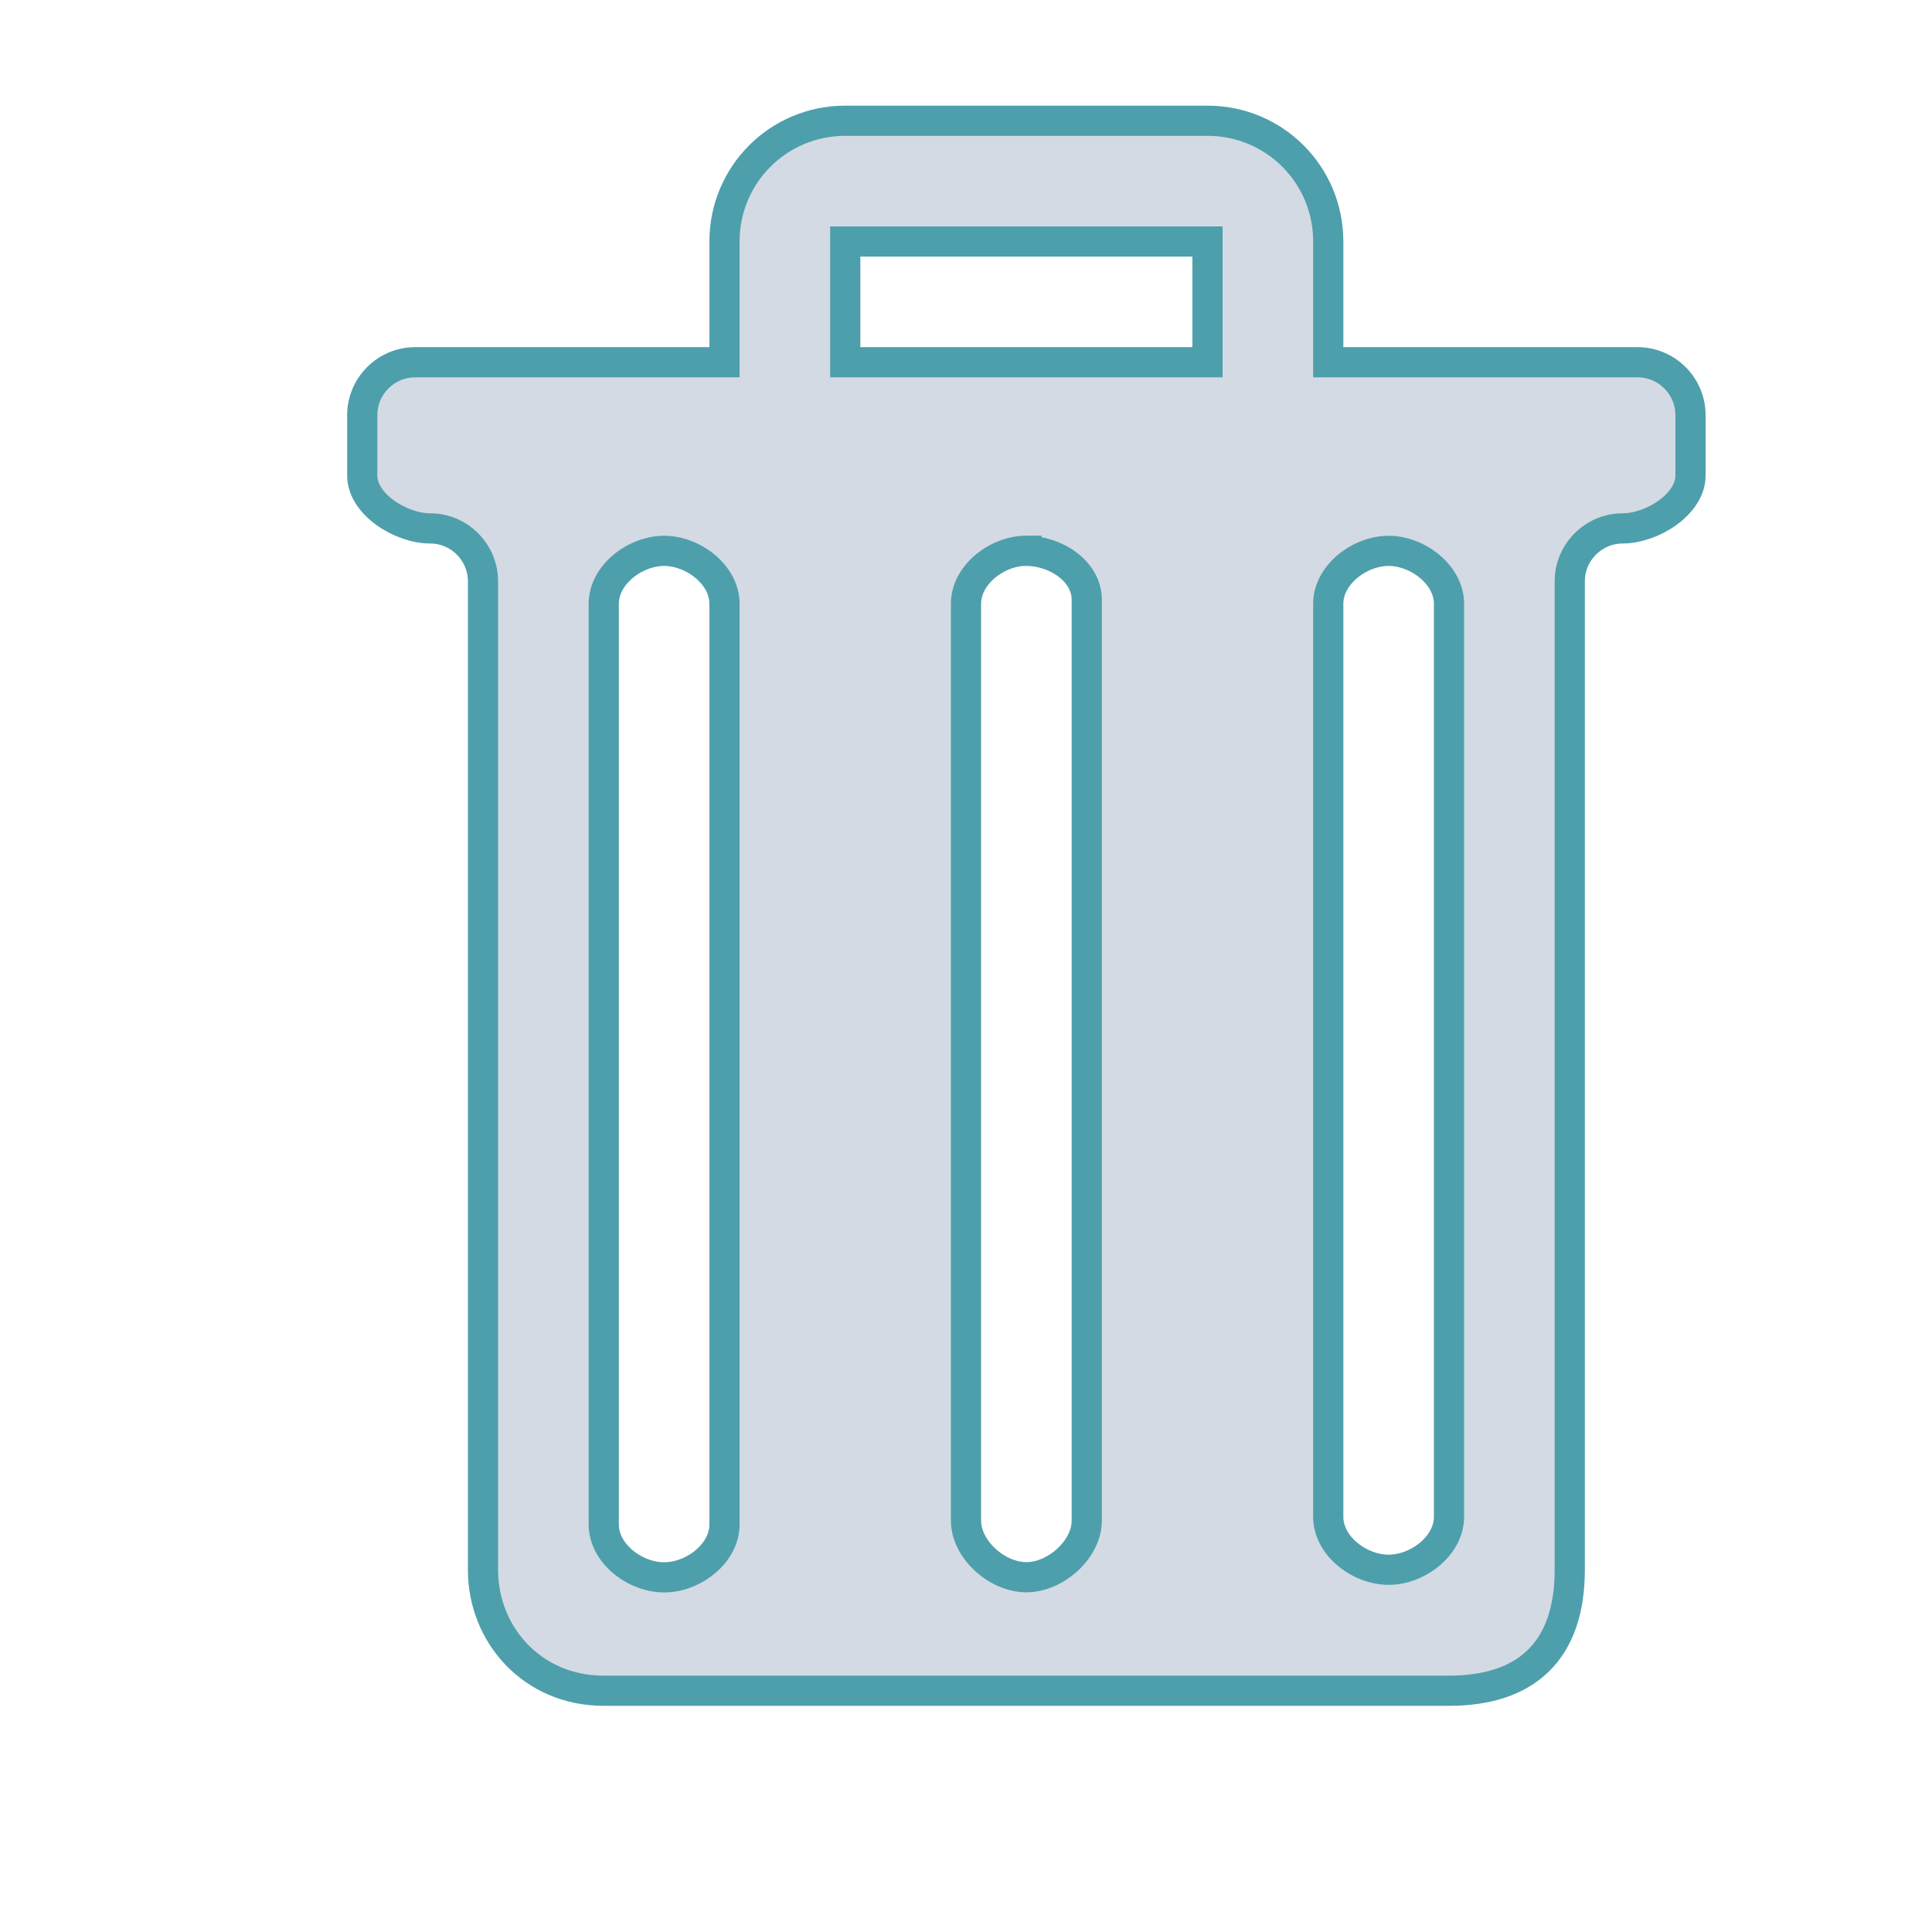 <?xml version="1.0" encoding="UTF-8" standalone="no"?>
<svg
   xmlns:dc="http://purl.org/dc/elements/1.1/"
   xmlns:cc="http://creativecommons.org/ns#"
   xmlns:rdf="http://www.w3.org/1999/02/22-rdf-syntax-ns#"
   xmlns:svg="http://www.w3.org/2000/svg"
   xmlns="http://www.w3.org/2000/svg"
   xmlns:sodipodi="http://sodipodi.sourceforge.net/DTD/sodipodi-0.dtd"
   xmlns:inkscape="http://www.inkscape.org/namespaces/inkscape"
   width="32"
   height="32"
   id="svg7229"
   sodipodi:version="0.32"
   inkscape:version="1.0.1 (3bc2e813f5, 2020-09-07)"
   version="1.0"
   sodipodi:docname="edit.svg"
   inkscape:output_extension="org.inkscape.output.svgz.inkscape">
  <defs
     id="defs7231">
    <linearGradient
       id="linearGradient4158-6">
      <stop
         style="stop-color:#888888;stop-opacity:1;"
         offset="0"
         id="stop4160-3" />
      <stop
         style="stop-color:#232323;stop-opacity:1;"
         offset="1"
         id="stop4162-1" />
    </linearGradient>
  </defs>
  <sodipodi:namedview
     id="base"
     pagecolor="#ffffff"
     bordercolor="#000000"
     borderopacity="1"
     inkscape:pageopacity="0.63921569"
     inkscape:pageshadow="2"
     inkscape:zoom="8.0000002"
     inkscape:cx="58.631168"
     inkscape:cy="11.710486"
     inkscape:document-units="px"
     inkscape:current-layer="layer1"
     showgrid="true"
     inkscape:window-width="1920"
     inkscape:window-height="1012"
     inkscape:window-x="0"
     inkscape:window-y="0"
     showguides="true"
     inkscape:guide-bbox="true"
     gridtolerance="6"
     inkscape:window-maximized="1"
     fit-margin-top="0"
     fit-margin-left="0"
     fit-margin-right="0"
     fit-margin-bottom="0"
     inkscape:lockguides="true"
     inkscape:document-rotation="0" />
  <g
     inkscape:label="Camada 1"
     inkscape:groupmode="layer"
     id="layer1"
     transform="translate(-214.411,-326.38)">
    <g
       id="16-16-edit-delete"
       transform="translate(-23.125,-62.125)">
      <rect
         y="398.505"
         x="307.536"
         height="16"
         width="16"
         id="rect3770"
         style="fill:#802626;fill-opacity:0;fill-rule:nonzero;stroke:none" />
      <path
         inkscape:connector-curvature="0"
         id="path2922"
         d="m 314.536,399.505 c -0.554,0 -1,0.446 -1,1 v 1 h -2.562 c -0.241,0 -0.438,0.197 -0.438,0.438 v 0.5 c 0,0.24 0.322,0.438 0.562,0.438 0.241,0 0.438,0.197 0.438,0.438 v 8.188 c 0,0.533 0.407,1 1,1 h 7 c 0.638,0 1,-0.328 1,-1 v -8.188 c 0,-0.24 0.197,-0.438 0.438,-0.438 0.241,0 0.562,-0.198 0.562,-0.438 v -0.5 c 0,-0.24 -0.196,-0.438 -0.438,-0.438 h -2.562 v -1 c 0,-0.554 -0.446,-1 -1,-1 z m 0,1 h 3 v 1 h -3 z m -1.5,2.562 c 0.241,0 0.5,0.198 0.5,0.438 v 7.625 c 0,0.24 -0.258,0.438 -0.5,0.438 -0.241,0 -0.5,-0.197 -0.5,-0.438 v -7.625 c 0,-0.24 0.259,-0.438 0.5,-0.438 z m 3,0 c 0.241,0 0.5,0.166 0.5,0.406 v 7.625 c 0,0.24 -0.259,0.469 -0.5,0.469 -0.241,0 -0.5,-0.228 -0.5,-0.469 v -7.594 c 0,-0.24 0.259,-0.438 0.5,-0.438 z m 3,0 c 0.241,0 0.5,0.198 0.5,0.438 v 7.562 c 0,0.24 -0.259,0.438 -0.5,0.438 -0.241,0 -0.5,-0.197 -0.5,-0.438 v -7.562 c 0,-0.24 0.259,-0.438 0.5,-0.438 z"
         style="fill:#d3dae3;fill-opacity:1;stroke:#4e9fac;stroke-width:0.5;stroke-miterlimit:4;stroke-dasharray:none;stroke-opacity:1" />
    </g>
    <g
       id="edit-delete"
       transform="translate(-5.125,-42.125)">
      <g
         id="g3414"
         transform="matrix(2,0,0,2,-395.536,-428.505)">
        <rect
           y="398.505"
           x="307.536"
           height="16"
           width="16"
           id="rect3416"
           style="fill:#802626;fill-opacity:0;fill-rule:nonzero;stroke:none" />
        <path
           inkscape:connector-curvature="0"
           id="path3418"
           d="m 314.536,399.505 c -0.554,0 -1,0.446 -1,1 v 1 h -2.562 c -0.241,0 -0.438,0.197 -0.438,0.438 v 0.5 c 0,0.24 0.322,0.438 0.562,0.438 0.241,0 0.438,0.197 0.438,0.438 v 8.188 c 0,0.533 0.407,1 1,1 h 7 c 0.638,0 1,-0.328 1,-1 v -8.188 c 0,-0.24 0.197,-0.438 0.438,-0.438 0.241,0 0.562,-0.198 0.562,-0.438 v -0.5 c 0,-0.24 -0.196,-0.438 -0.438,-0.438 h -2.562 v -1 c 0,-0.554 -0.446,-1 -1,-1 z m 0,1 h 3 v 1 h -3 z m -1.5,2.562 c 0.241,0 0.5,0.198 0.5,0.438 v 7.625 c 0,0.24 -0.258,0.438 -0.5,0.438 -0.241,0 -0.5,-0.197 -0.5,-0.438 v -7.625 c 0,-0.24 0.259,-0.438 0.5,-0.438 z m 3,0 c 0.241,0 0.5,0.166 0.5,0.406 v 7.625 c 0,0.24 -0.259,0.469 -0.5,0.469 -0.241,0 -0.5,-0.228 -0.5,-0.469 v -7.594 c 0,-0.24 0.259,-0.438 0.5,-0.438 z m 3,0 c 0.241,0 0.5,0.198 0.5,0.438 v 7.562 c 0,0.24 -0.259,0.438 -0.5,0.438 -0.241,0 -0.5,-0.197 -0.5,-0.438 v -7.562 c 0,-0.24 0.259,-0.438 0.5,-0.438 z"
           style="fill:#d3dae3;fill-opacity:1;stroke:#4e9fac;stroke-width:0.25;stroke-miterlimit:4;stroke-dasharray:none;stroke-opacity:1" />
      </g>
    </g>
    <g
       id="22-22-edit-delete"
       transform="translate(1,2)">
      <rect
         style="fill:#802626;fill-opacity:0;fill-rule:nonzero;stroke:none"
         id="rect3404"
         width="22"
         height="22"
         x="253.536"
         y="329.505" />
      <path
         sodipodi:nodetypes="sscsssssssssssssscssscccccsssssssssssssssssssss"
         style="fill:#d3dae3;fill-opacity:1;stroke:#4e9fac;stroke-width:0.5;stroke-miterlimit:4;stroke-dasharray:none;stroke-opacity:1"
         d="m 262.899,331.548 c -0.755,0 -1.333,0.618 -1.364,1.385 v 1.572 h -3.403 c -0.329,0 -0.597,0.272 -0.597,0.606 v 0.692 c 0,0.332 0.075,0.442 0.403,0.442 0.329,0 0.597,0.272 0.597,0.606 v 11.312 c 0,0.738 0.919,1.342 1.727,1.342 h 9.545 c 0.948,0 1.727,-0.411 1.727,-1.342 V 336.851 c 0,-0.332 0.268,-0.606 0.597,-0.606 0.329,0 0.403,-0.11 0.403,-0.442 v -0.692 c 0,-0.332 -0.267,-0.606 -0.597,-0.606 h -3.403 v -1.572 c 0,-0.767 -0.608,-1.385 -1.364,-1.385 z m -0.364,0.957 h 5 v 2 h -5 z m -1.482,4 c 0.329,0 0.482,0.273 0.482,0.606 v 10.533 c 0,0.332 -0.144,0.606 -0.474,0.606 -0.329,0 -0.526,-0.272 -0.526,-0.606 v -10.533 c 0,-0.332 0.189,-0.606 0.518,-0.606 z m 3.996,0 c 0.329,0 0.486,0.23 0.486,0.562 v 10.533 c 0,0.332 -0.158,0.649 -0.486,0.649 -0.329,0 -0.514,-0.315 -0.514,-0.649 v -10.49 c 0,-0.332 0.185,-0.606 0.514,-0.606 z m 3.996,0 c 0.329,0 0.49,0.273 0.49,0.606 v 10.447 c 0,0.332 -0.161,0.606 -0.49,0.606 -0.329,0 -0.51,-0.272 -0.51,-0.606 v -10.447 c 0,-0.332 0.181,-0.606 0.51,-0.606 z"
         id="path3406"
         inkscape:connector-curvature="0" />
    </g>
  </g>
</svg>
